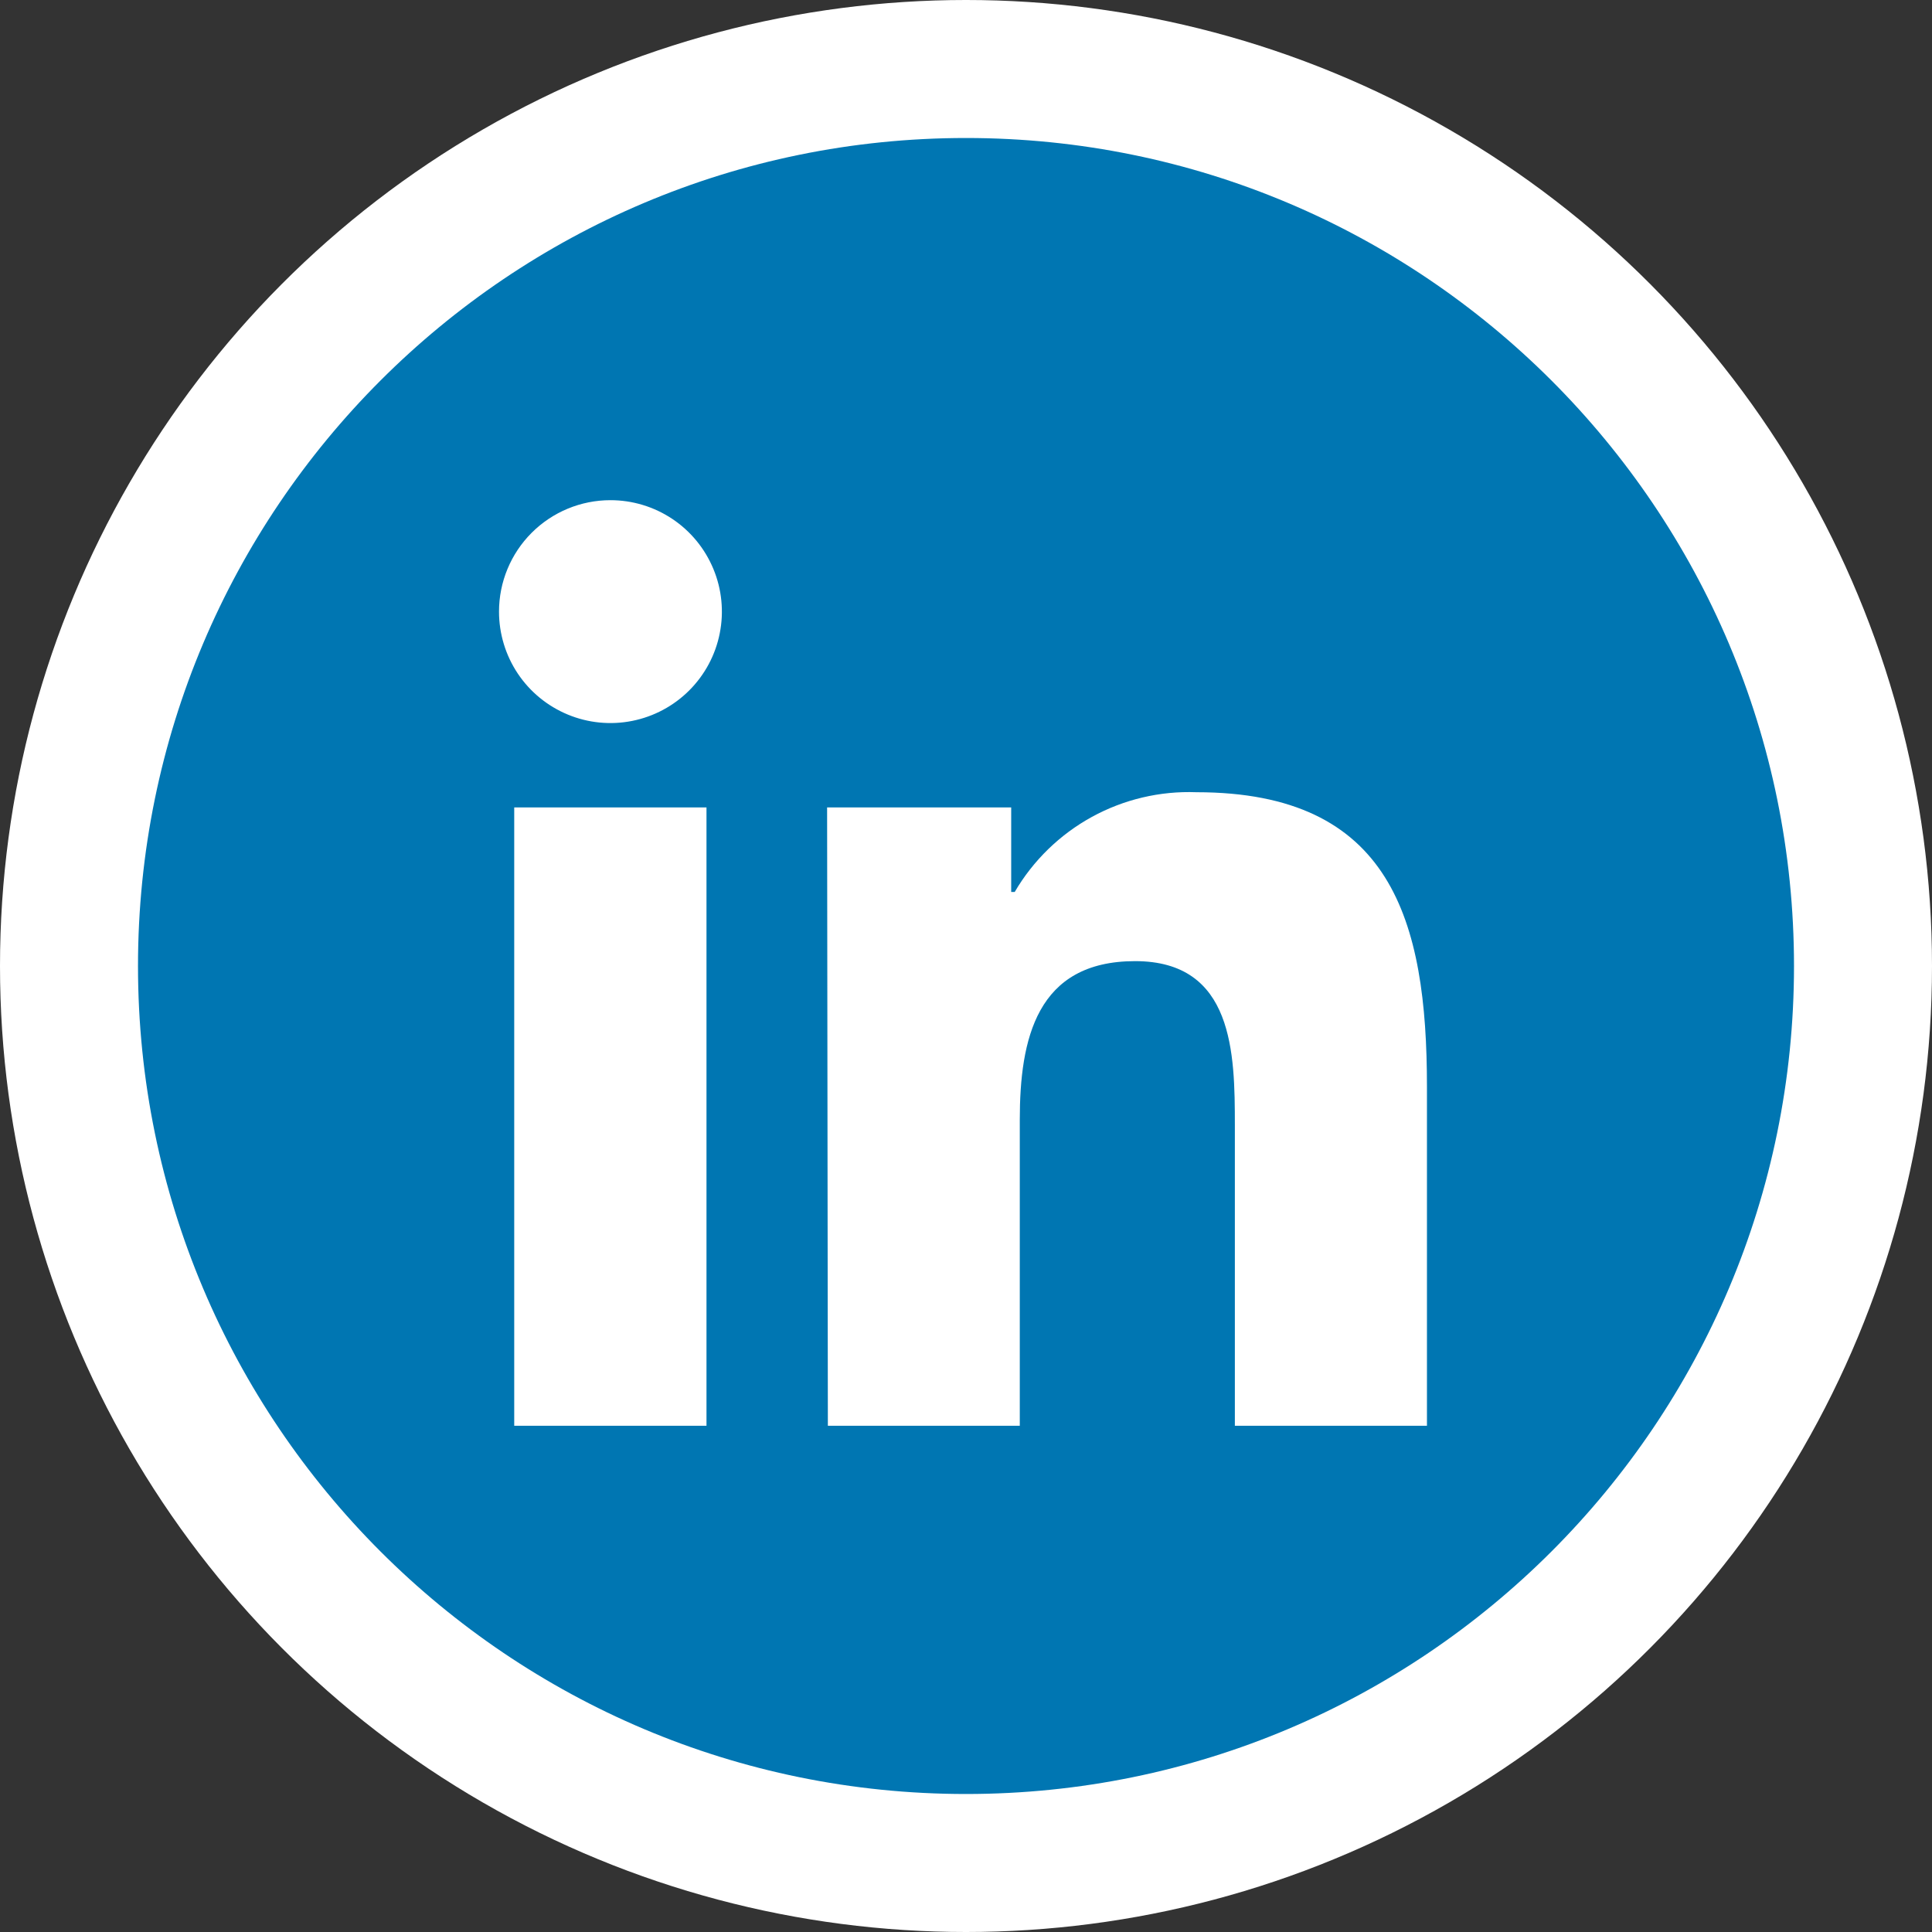 <svg width="56" height="56" viewBox="0 0 56 56" fill="none" xmlns="http://www.w3.org/2000/svg">
<rect x="0" y="0" width="56" height="56" fill="#333333" stroke="none"/>
<circle cx="28" cy="28" r="28" fill="white"/>
<path d="M28 52C41.255 52 52 41.255 52 28C52 14.745 41.255 4 28 4C14.745 4 4 14.745 4 28C4 41.255 14.745 52 28 52Z" fill="#0076B2"/>
<path d="M14.905 23.403H20.478V41.327H14.905V23.403ZM17.694 14.498C18.333 14.498 18.957 14.687 19.489 15.042C20.02 15.397 20.434 15.902 20.678 16.492C20.923 17.082 20.987 17.732 20.862 18.358C20.738 18.985 20.43 19.56 19.978 20.012C19.526 20.464 18.951 20.771 18.324 20.896C17.698 21.021 17.048 20.957 16.458 20.712C15.868 20.468 15.363 20.054 15.008 19.523C14.653 18.991 14.464 18.367 14.464 17.728C14.464 16.871 14.804 16.05 15.41 15.444C16.016 14.838 16.837 14.498 17.694 14.498" fill="white"/>
<path d="M23.974 23.403H29.31V25.854H29.412C29.946 24.941 30.719 24.189 31.646 23.68C32.574 23.171 33.623 22.923 34.681 22.963C40.328 22.963 41.361 26.673 41.361 31.495V41.327H35.793V32.614C35.793 30.535 35.759 27.859 32.902 27.859C30.044 27.859 29.559 30.118 29.559 32.461V41.327H23.996L23.974 23.403Z" fill="white"/>
</svg>
